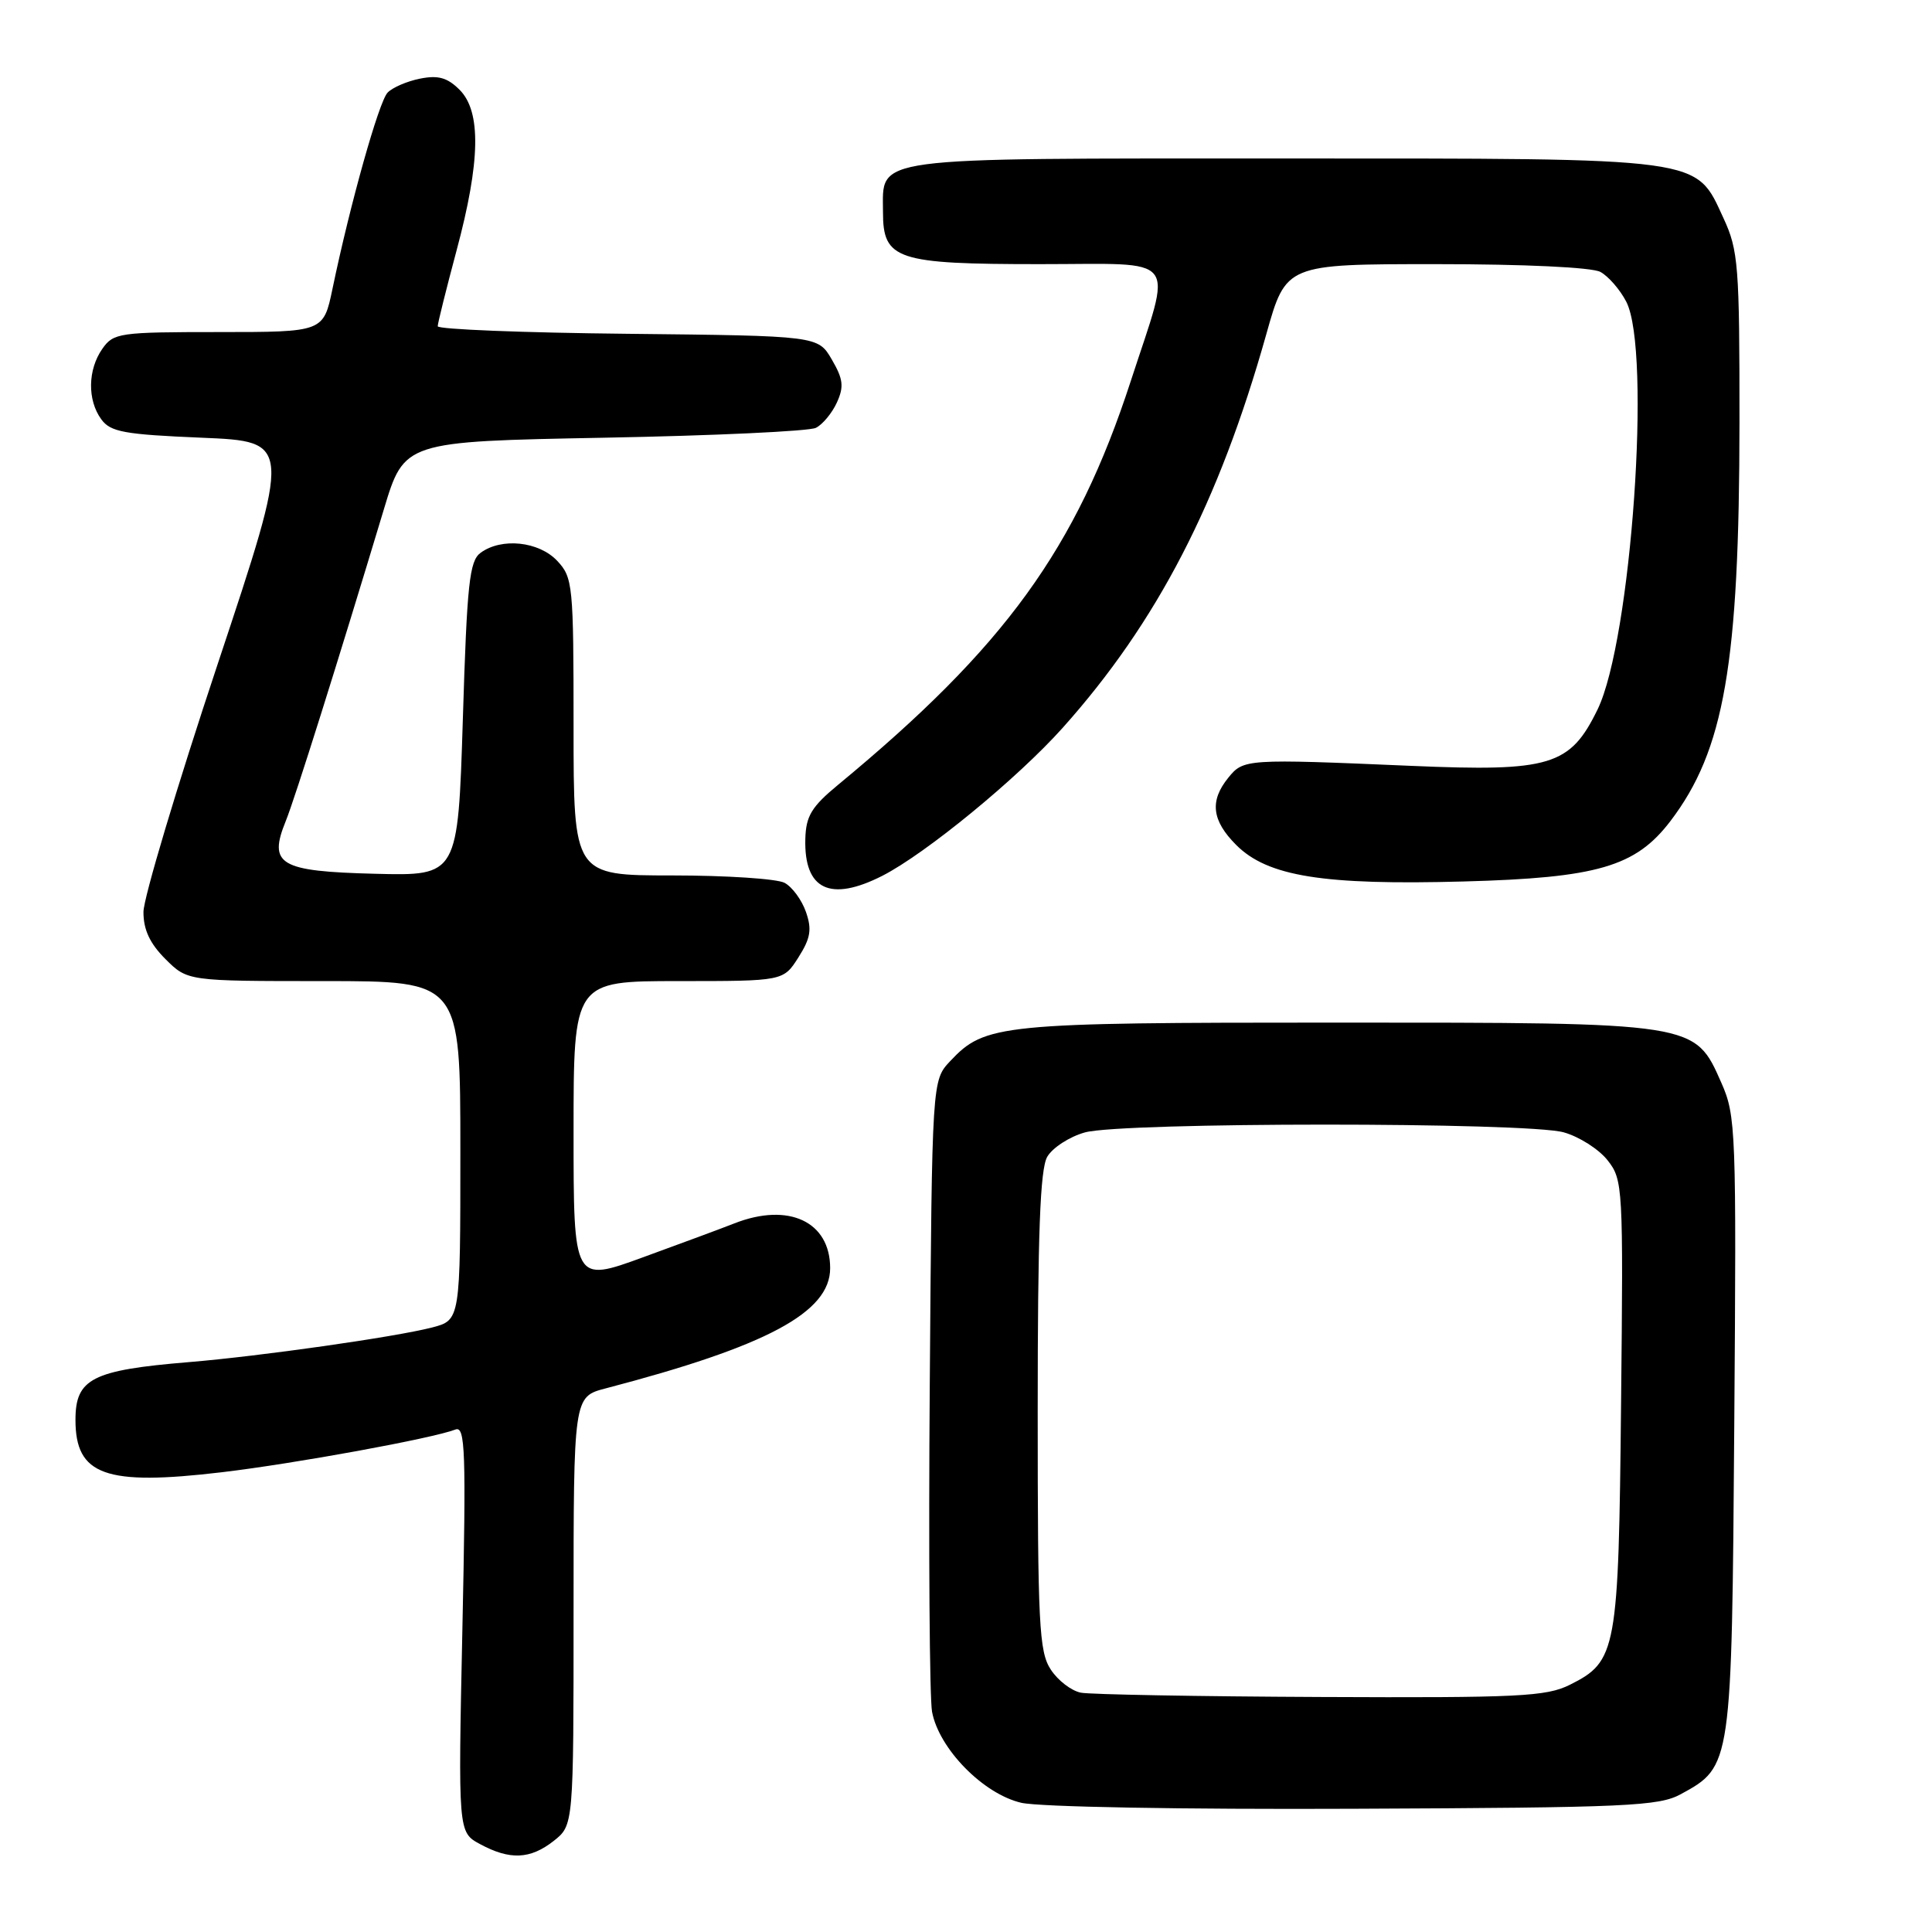 <?xml version="1.0" encoding="UTF-8" standalone="no"?>
<!DOCTYPE svg PUBLIC "-//W3C//DTD SVG 1.1//EN" "http://www.w3.org/Graphics/SVG/1.1/DTD/svg11.dtd" >
<svg xmlns="http://www.w3.org/2000/svg" xmlns:xlink="http://www.w3.org/1999/xlink" version="1.1" viewBox="0 0 256 256">
 <g >
 <path fill="currentColor"
d=" M 73.37 243.93 C 76.00 241.85 76.00 241.85 76.00 213.47 C 76.00 185.08 76.00 185.08 80.25 183.97 C 101.63 178.38 110.00 173.90 110.00 168.04 C 110.00 161.87 104.50 159.29 97.32 162.10 C 95.77 162.71 90.34 164.73 85.25 166.58 C 76.00 169.96 76.00 169.96 76.00 149.98 C 76.00 130.00 76.00 130.00 89.90 130.00 C 103.80 130.00 103.80 130.00 105.80 126.85 C 107.41 124.31 107.60 123.15 106.79 120.83 C 106.24 119.25 104.97 117.52 103.96 116.98 C 102.95 116.44 96.25 116.00 89.07 116.00 C 76.00 116.00 76.00 116.00 76.00 96.31 C 76.00 77.48 75.91 76.53 73.83 74.31 C 71.40 71.73 66.45 71.21 63.68 73.25 C 62.20 74.33 61.88 77.32 61.33 95.28 C 60.68 116.06 60.68 116.06 49.70 115.78 C 37.01 115.46 35.52 114.57 37.87 108.78 C 39.11 105.71 44.66 88.07 50.86 67.50 C 53.57 58.50 53.57 58.50 80.03 58.00 C 94.59 57.73 107.23 57.14 108.11 56.69 C 109.00 56.25 110.25 54.74 110.89 53.34 C 111.85 51.23 111.73 50.23 110.22 47.64 C 108.39 44.50 108.39 44.50 83.19 44.23 C 69.34 44.09 58.00 43.64 58.00 43.23 C 58.00 42.83 59.13 38.31 60.50 33.18 C 63.66 21.40 63.78 14.78 60.90 11.90 C 59.28 10.28 58.06 9.94 55.66 10.42 C 53.94 10.76 52.00 11.60 51.36 12.27 C 50.20 13.48 46.39 27.05 44.06 38.25 C 42.86 44.00 42.86 44.00 28.98 44.00 C 15.78 44.00 15.04 44.11 13.56 46.22 C 11.62 48.99 11.56 53.01 13.42 55.56 C 14.64 57.24 16.45 57.57 26.74 58.00 C 38.65 58.50 38.65 58.50 28.84 88.00 C 23.44 104.22 19.02 119.00 19.01 120.83 C 19.00 123.18 19.85 125.01 21.92 127.08 C 24.85 130.00 24.85 130.00 42.92 130.00 C 61.00 130.00 61.00 130.00 61.00 152.46 C 61.00 174.92 61.00 174.92 57.25 175.90 C 52.36 177.16 34.53 179.70 25.00 180.49 C 12.21 181.55 10.00 182.68 10.00 188.14 C 10.00 195.49 13.95 196.91 29.39 195.08 C 39.09 193.93 57.25 190.61 60.35 189.42 C 61.65 188.92 61.77 192.20 61.27 215.81 C 60.70 242.78 60.70 242.78 63.60 244.35 C 67.56 246.49 70.25 246.38 73.37 243.93 Z  M 222.73 237.73 C 229.46 234.06 229.47 234.01 229.80 188.76 C 230.09 149.77 230.02 147.83 228.09 143.48 C 224.54 135.45 224.88 135.50 177.00 135.50 C 132.46 135.50 130.52 135.69 125.90 140.61 C 123.50 143.16 123.50 143.16 123.20 183.33 C 123.03 205.42 123.17 224.99 123.50 226.81 C 124.41 231.71 130.28 237.71 135.33 238.88 C 137.72 239.43 156.59 239.77 179.50 239.67 C 215.65 239.52 219.81 239.33 222.73 237.73 Z  M 116.93 116.04 C 122.68 113.10 134.82 103.14 140.82 96.43 C 153.33 82.44 161.51 66.62 167.79 44.29 C 170.40 35.00 170.40 35.00 190.27 35.00 C 201.98 35.00 210.92 35.42 212.06 36.03 C 213.11 36.60 214.66 38.37 215.49 39.98 C 218.85 46.49 216.16 84.81 211.69 94.00 C 208.05 101.48 205.44 102.27 187.00 101.48 C 165.07 100.54 164.77 100.56 162.75 103.06 C 160.26 106.13 160.57 108.73 163.81 111.97 C 167.97 116.13 175.35 117.31 193.96 116.80 C 211.67 116.32 216.73 114.84 221.33 108.81 C 228.48 99.43 230.47 87.98 230.49 56.00 C 230.50 35.19 230.34 33.16 228.38 28.93 C 224.61 20.78 226.27 21.00 169.93 21.00 C 114.65 21.00 117.00 20.68 117.00 28.10 C 117.00 34.41 118.77 35.00 137.80 35.00 C 156.58 35.00 155.38 33.44 149.83 50.50 C 142.59 72.73 133.17 85.72 111.04 104.00 C 107.53 106.90 106.79 108.13 106.71 111.16 C 106.53 117.90 110.01 119.56 116.93 116.04 Z  M 143.23 224.29 C 141.97 224.05 140.17 222.67 139.23 221.22 C 137.68 218.87 137.50 215.23 137.50 187.04 C 137.50 163.48 137.82 154.94 138.76 153.29 C 139.46 152.08 141.71 150.62 143.76 150.05 C 148.68 148.68 202.29 148.67 207.20 150.04 C 209.24 150.61 211.85 152.27 213.01 153.74 C 215.05 156.33 215.10 157.22 214.80 185.95 C 214.47 218.82 214.23 220.14 208.00 223.25 C 204.88 224.80 201.26 224.98 175.00 224.86 C 158.78 224.79 144.48 224.53 143.23 224.29 Z "/>
</g>
</svg>